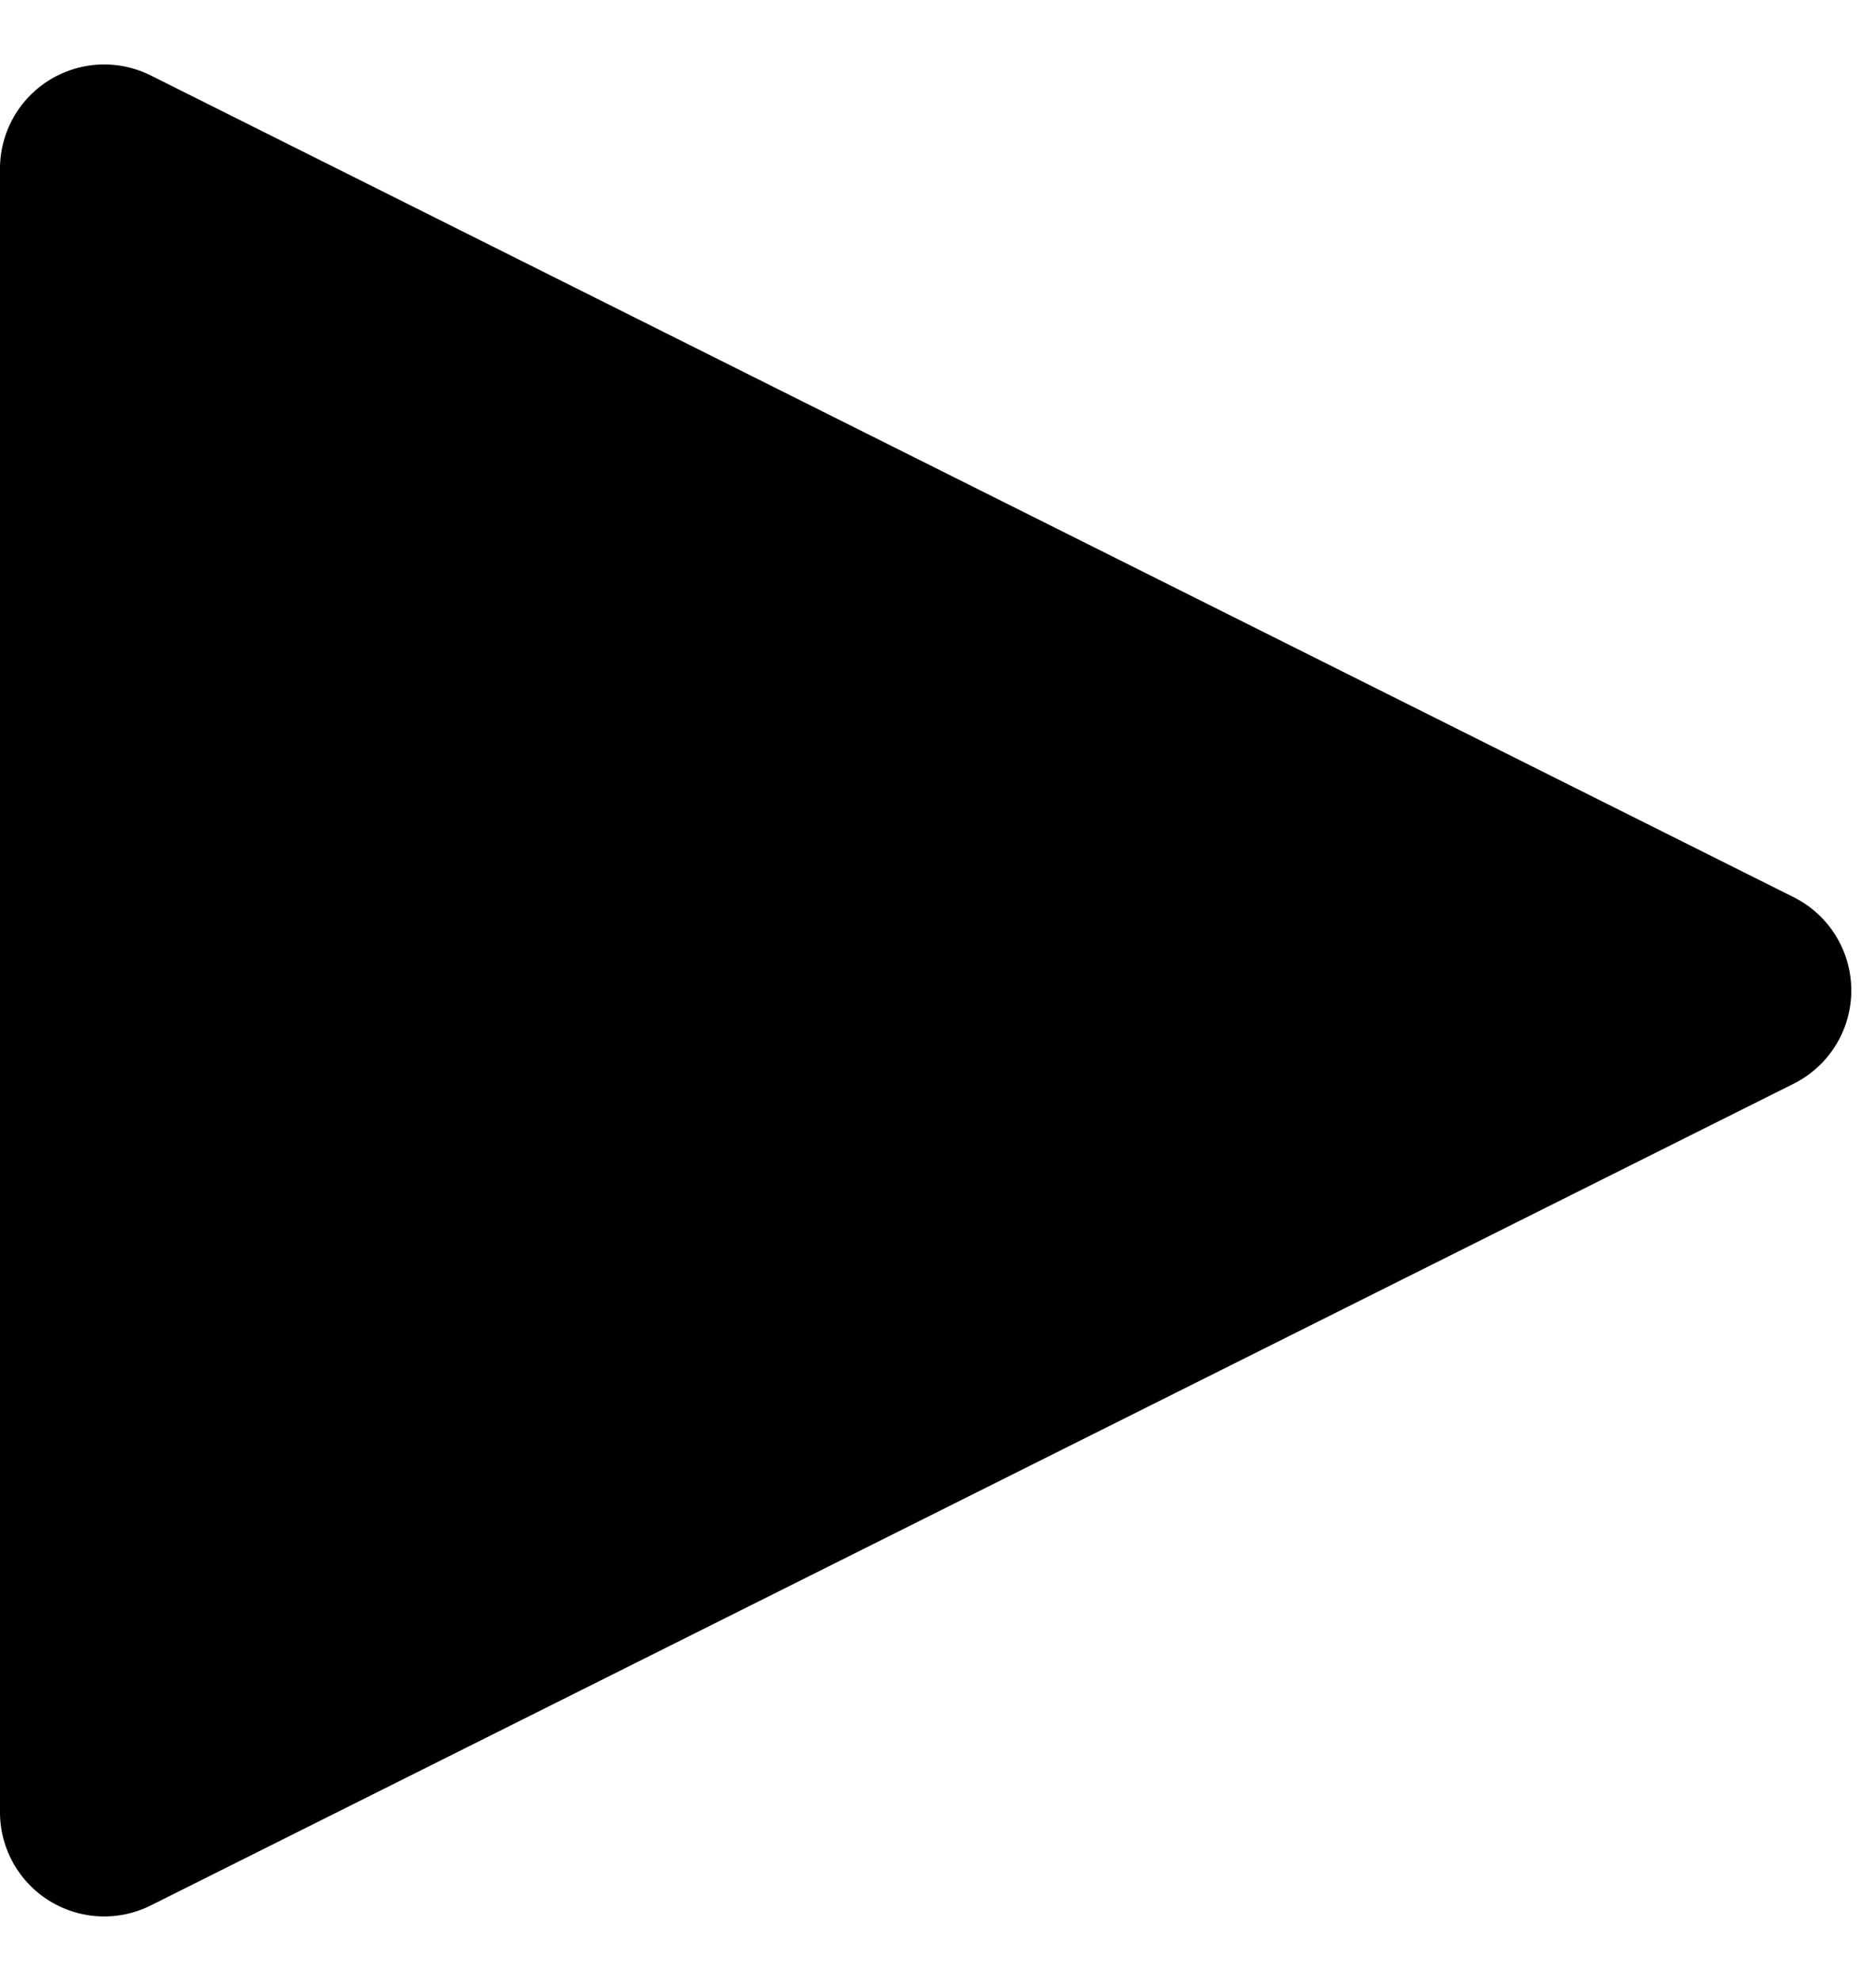 <svg width="18" height="19" viewBox="0 0 18 19" xmlns="http://www.w3.org/2000/svg"><path d="M17.211 10.394L1.447 18.276A1 1 0 010 17.382V1.618A1 1 0 011.447.724l15.764 7.882a1 1 0 010 1.788z" fill-rule="evenodd"/></svg>